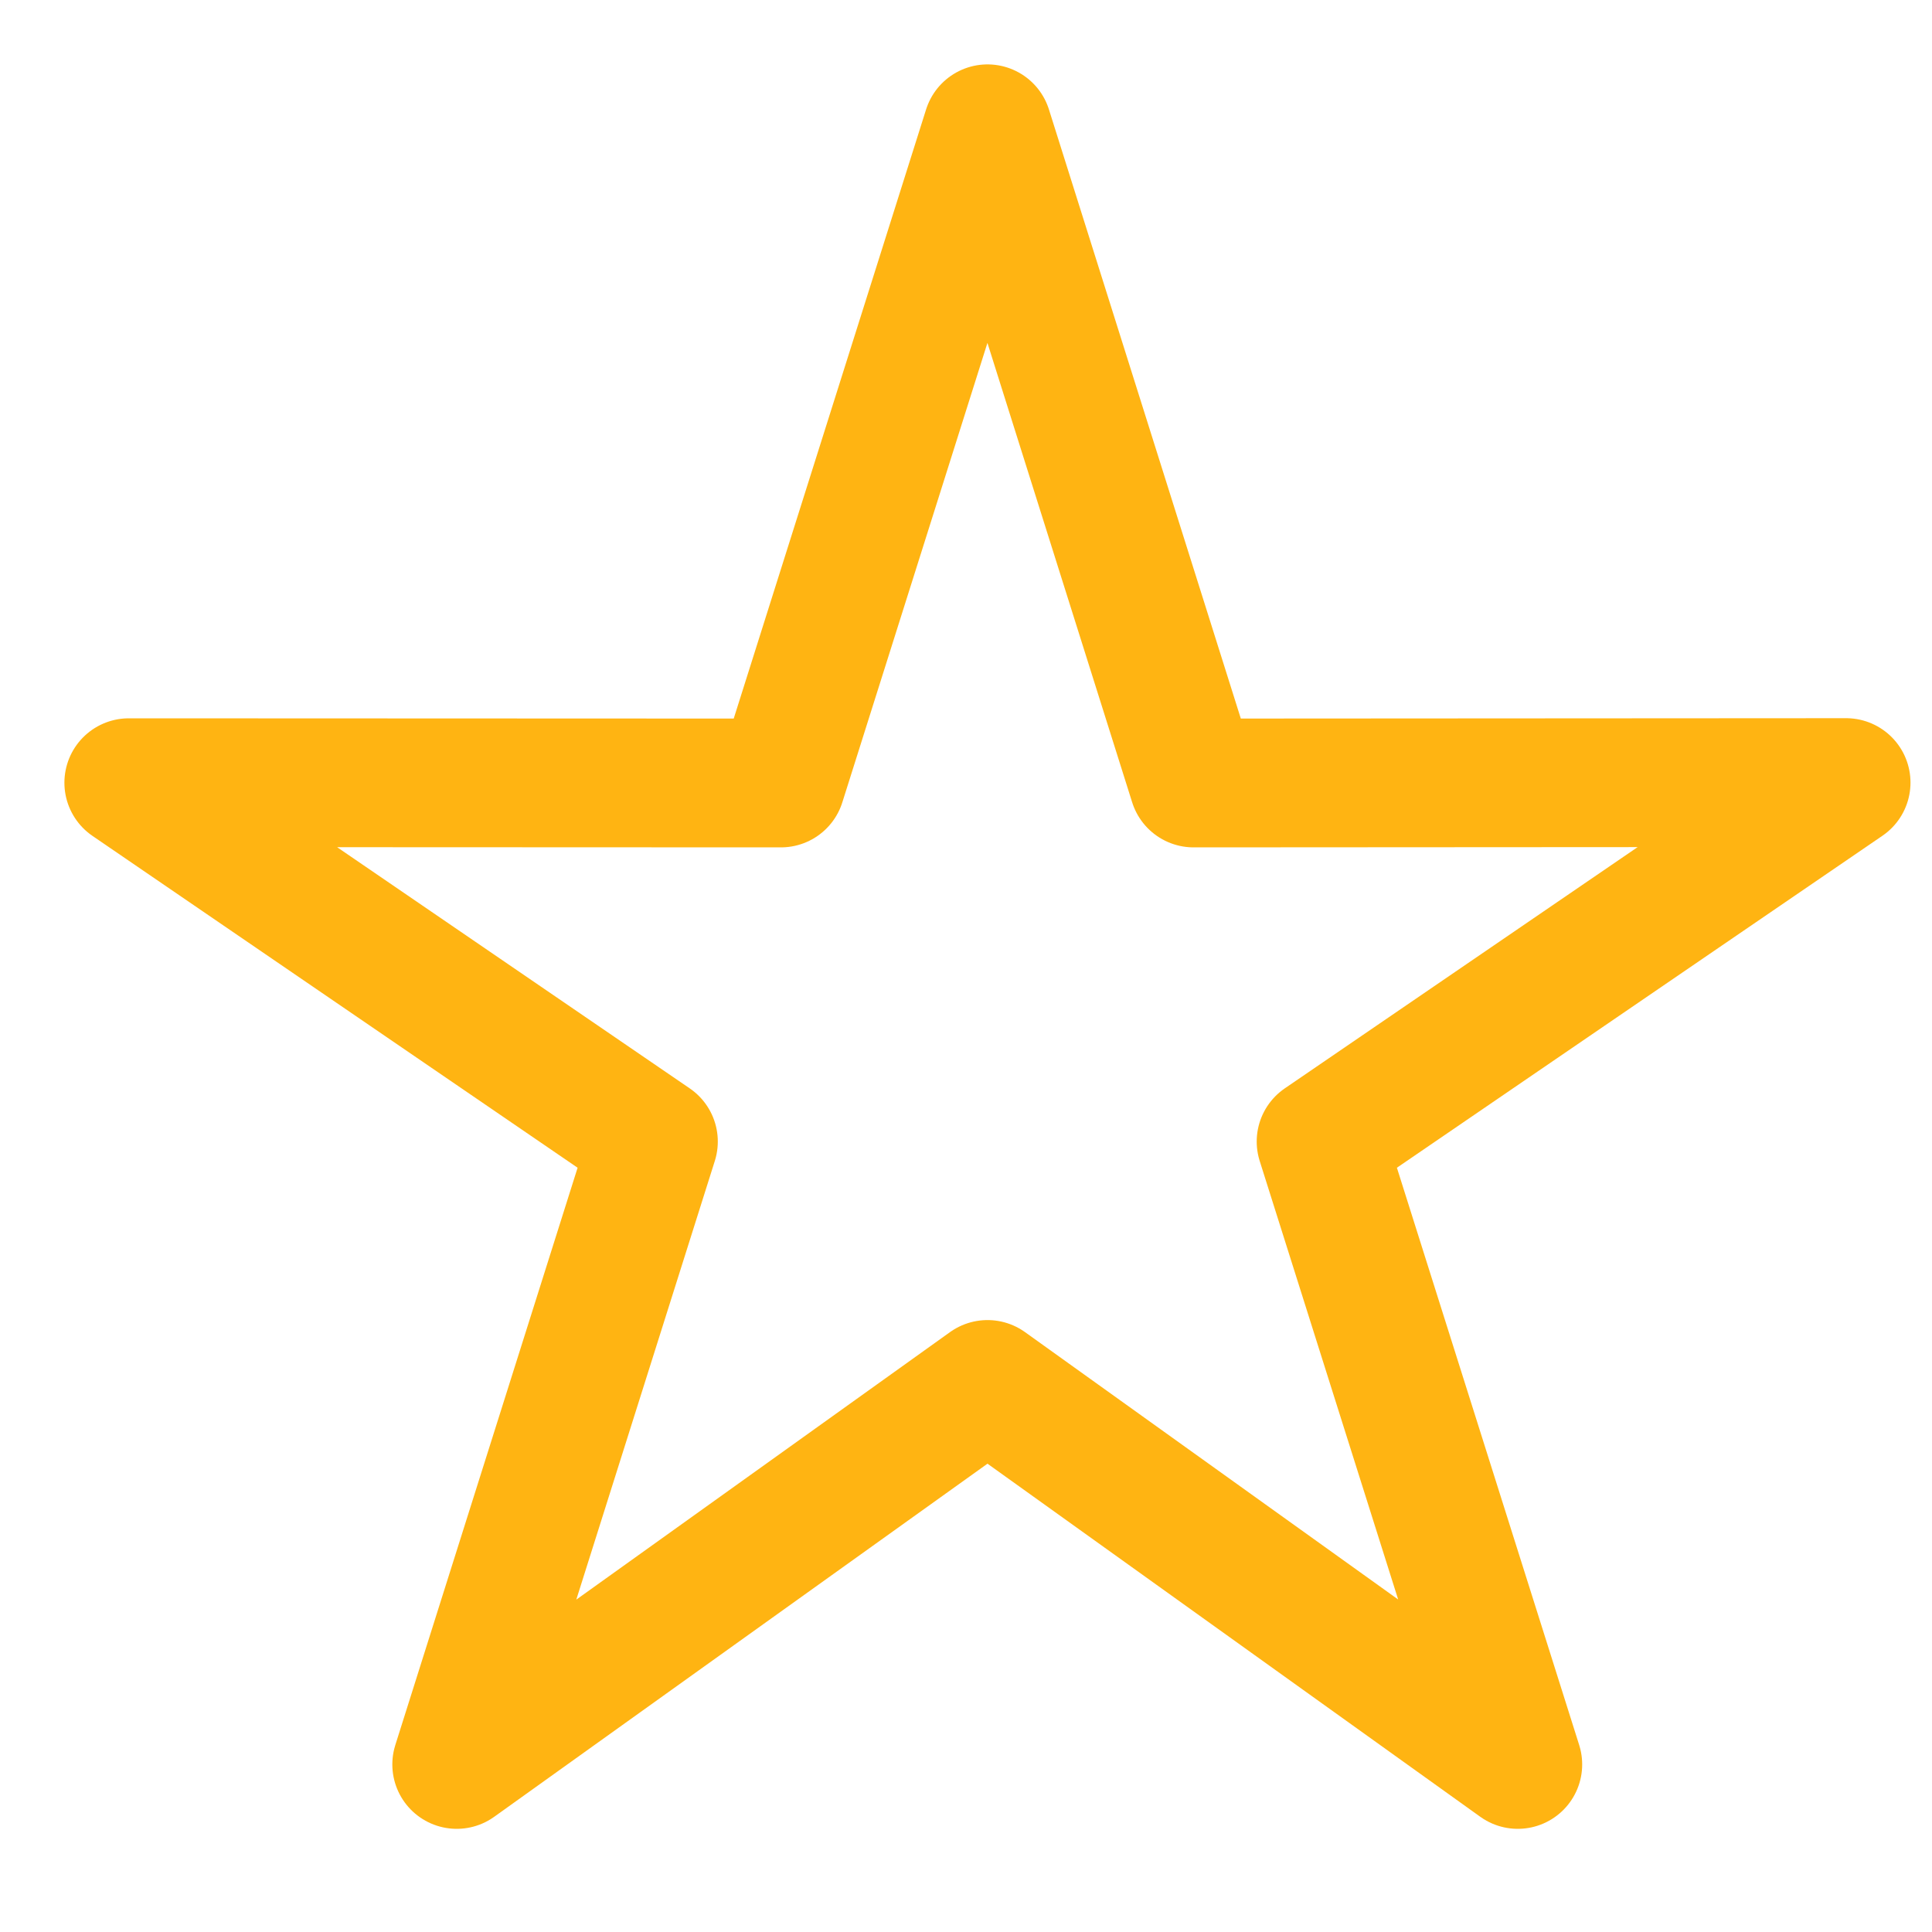 <svg width="15" height="15" viewBox="0 0 15 15" fill="none" xmlns="http://www.w3.org/2000/svg">
<path d="M7.667 1L9.267 6.079L14.333 6.076L10.257 8.863L11.784 13.699L7.667 10.749L3.546 13.699L5.073 8.863L1 6.077L6.063 6.079L7.667 1Z" stroke="#FFB412" stroke-miterlimit="10" stroke-linejoin="round"/>
</svg>
